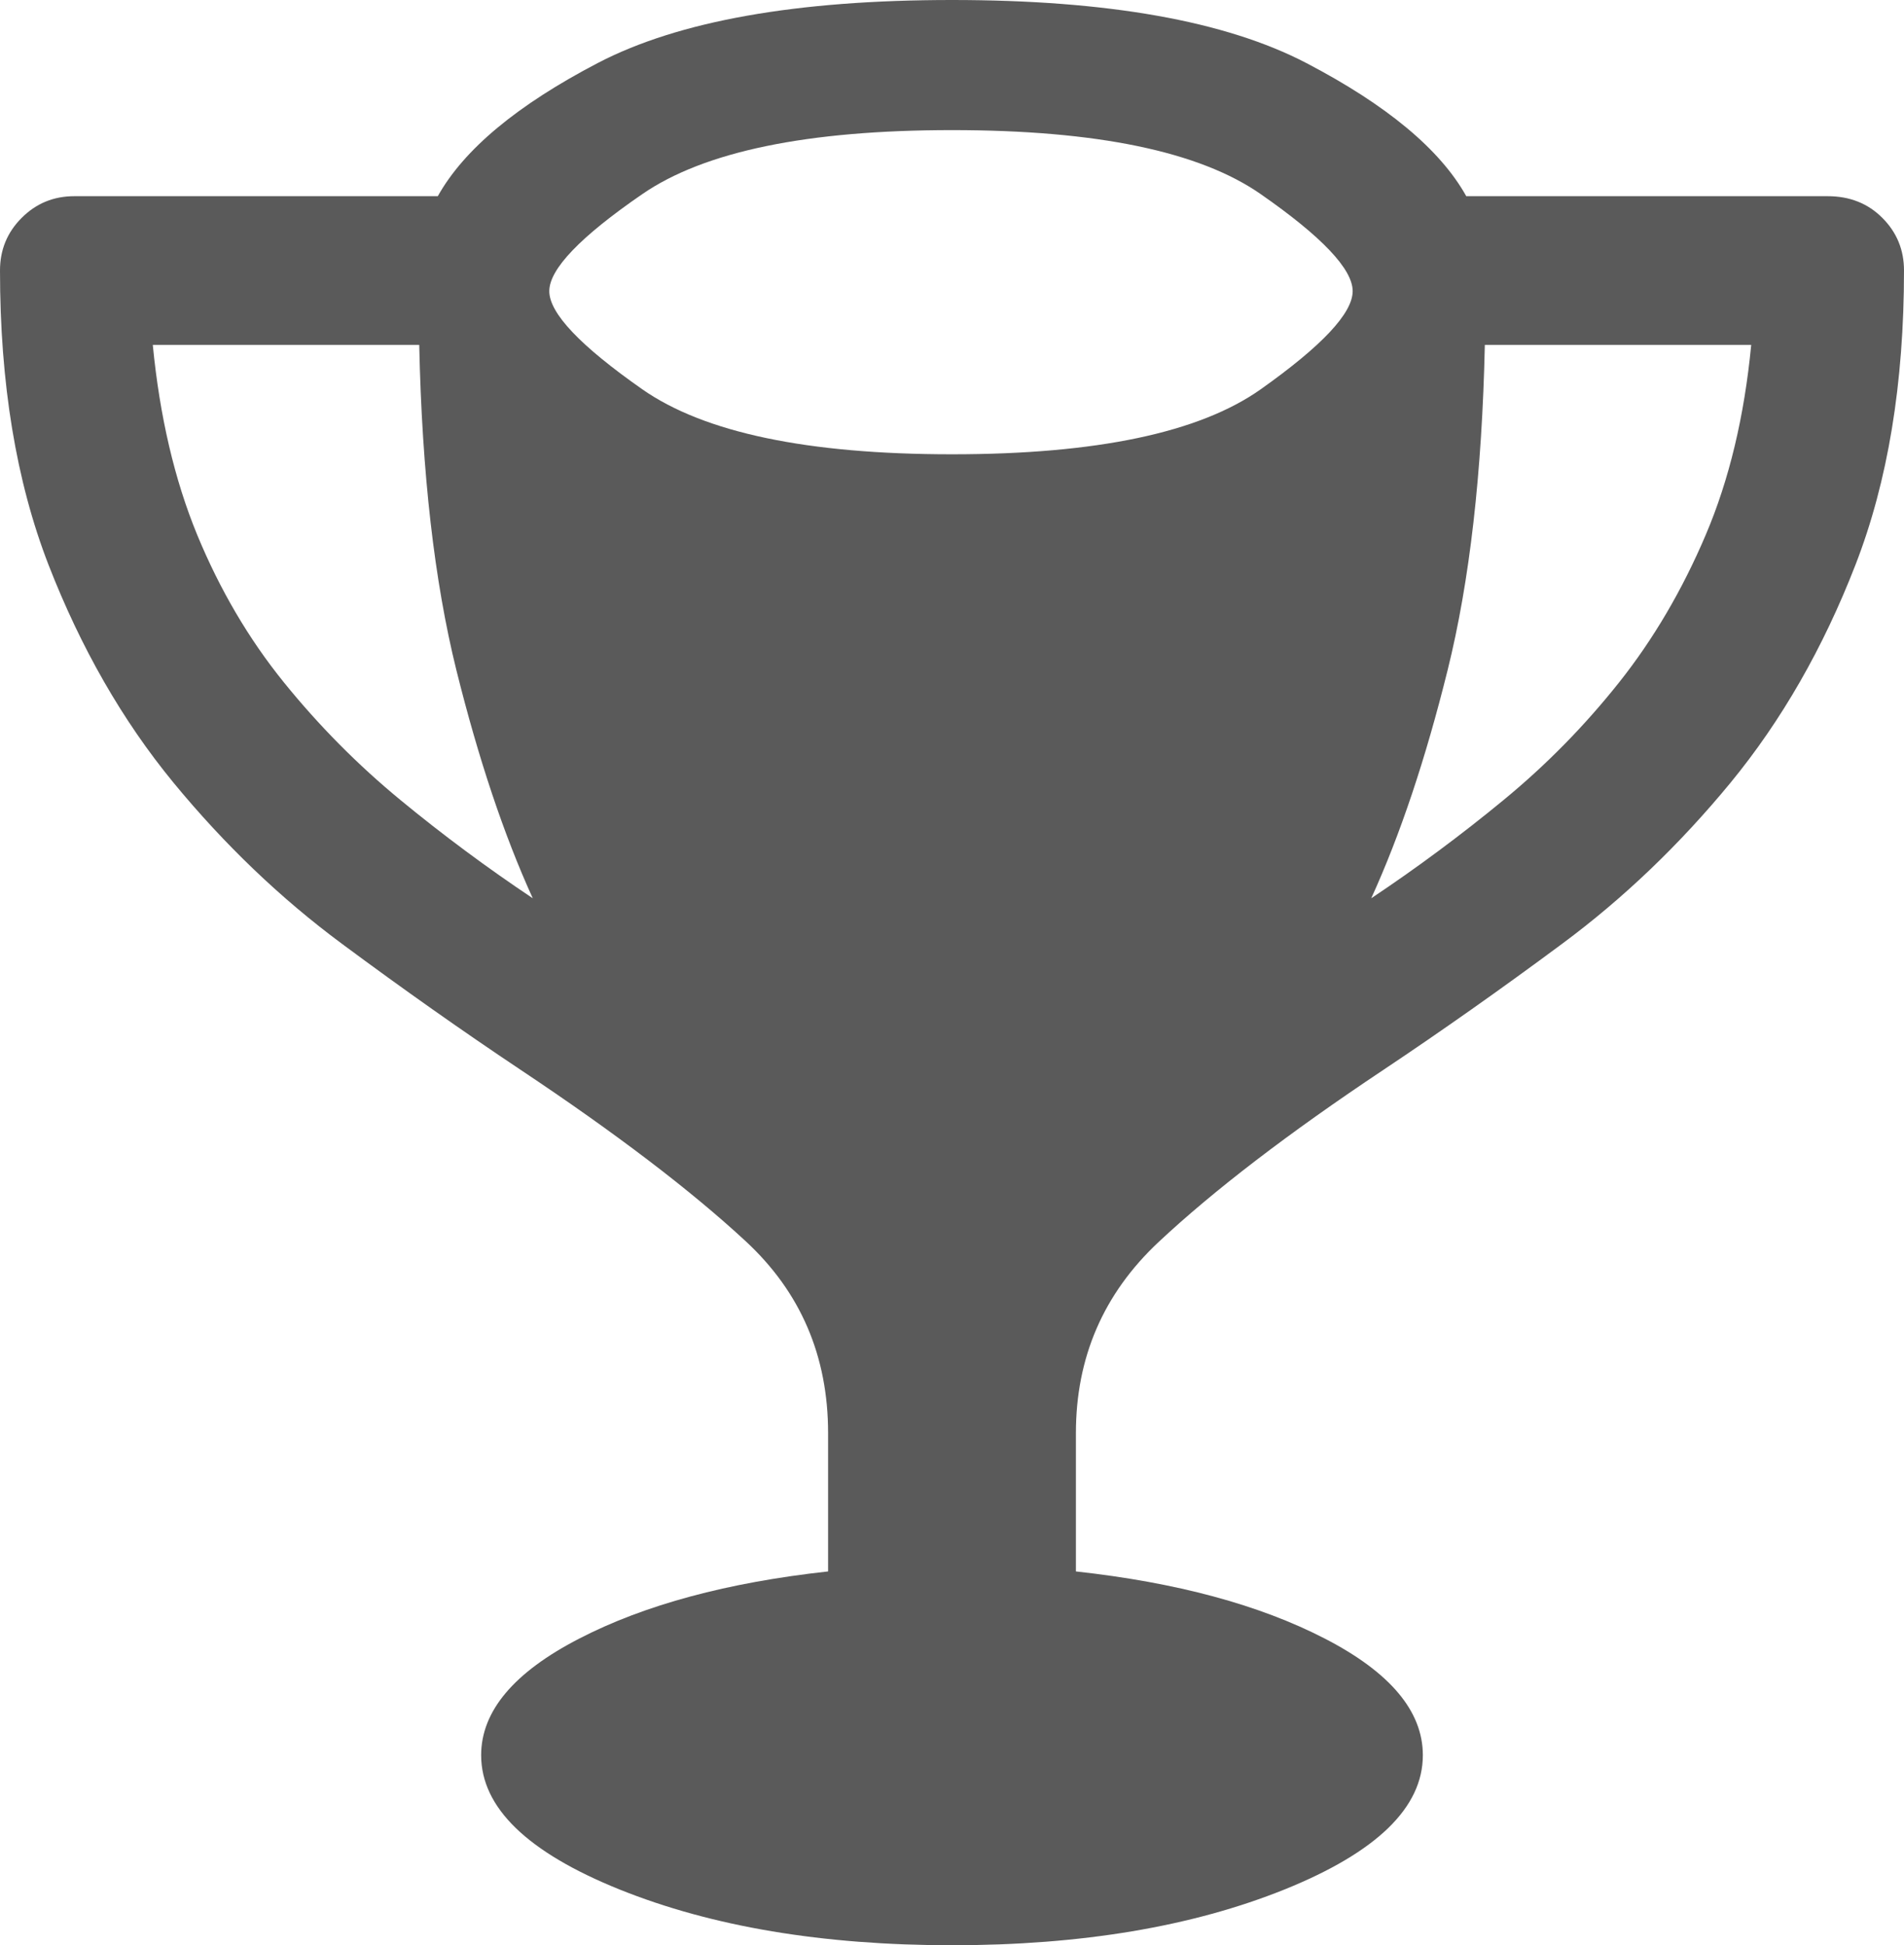 <svg style="" width="28.812" height="29.438" version="1.1" xmlns="http://www.w3.org/2000/svg">
<path d="M16.281 21.688 C16.281 20.542 16.698 19.578 17.531 18.797 C18.365 18.016 19.5 17.146 20.938 16.188 C21.813 15.604 22.714 14.969 23.641 14.281 C24.568 13.594 25.417 12.781 26.188 11.844 C26.958 10.906 27.589 9.807 28.078 8.547 C28.568 7.286 28.812 5.802 28.812 4.094 C28.812 3.781 28.703 3.516 28.484 3.297 C28.266 3.078 27.99 2.969 27.656 2.969 L22.188 2.969 C21.792 2.26 20.984 1.589 19.766 0.953 C18.547 0.318 16.76 -0 14.406 -0 C12.052 -0 10.266 0.318 9.047 0.953 C7.828 1.589 7.021 2.26 6.625 2.969 L1.125 2.969 C0.812 2.969 0.547 3.078 0.328 3.297 C0.109 3.516 0 3.781 0 4.094 C0 5.802 0.245 7.286 0.734 8.547 C1.224 9.807 1.854 10.906 2.625 11.844 C3.396 12.781 4.245 13.594 5.172 14.281 C6.099 14.969 7 15.604 7.875 16.188 C9.313 17.146 10.448 18.01 11.281 18.781 C12.115 19.552 12.531 20.521 12.531 21.688 L12.531 23.781 C11.01 23.948 9.755 24.286 8.766 24.797 C7.776 25.307 7.281 25.896 7.281 26.562 C7.281 27.354 7.979 28.031 9.375 28.594 C10.771 29.156 12.448 29.438 14.406 29.438 C16.365 29.438 18.042 29.156 19.438 28.594 C20.833 28.031 21.531 27.354 21.531 26.562 C21.531 25.896 21.036 25.307 20.047 24.797 C19.057 24.286 17.802 23.948 16.281 23.781 L16.281 21.688 Z M20.75 13.594 C21.188 12.635 21.573 11.484 21.906 10.141 C22.24 8.797 22.427 7.156 22.469 5.219 L26.5 5.219 C26.396 6.302 26.167 7.26 25.812 8.094 C25.458 8.927 25.021 9.672 24.5 10.328 C23.979 10.984 23.396 11.578 22.75 12.109 C22.104 12.641 21.438 13.135 20.75 13.594 Z M14.406 1.969 C16.594 1.969 18.151 2.292 19.078 2.938 C20.005 3.583 20.469 4.073 20.469 4.406 C20.469 4.74 20.005 5.234 19.078 5.891 C18.151 6.547 16.594 6.875 14.406 6.875 C12.219 6.875 10.656 6.547 9.719 5.891 C8.781 5.234 8.312 4.74 8.312 4.406 C8.312 4.073 8.781 3.583 9.719 2.938 C10.656 2.292 12.219 1.969 14.406 1.969 Z M2.312 5.219 L6.344 5.219 C6.385 7.156 6.573 8.797 6.906 10.141 C7.24 11.484 7.625 12.635 8.062 13.594 C7.375 13.135 6.708 12.641 6.062 12.109 C5.417 11.578 4.828 10.984 4.297 10.328 C3.766 9.672 3.328 8.927 2.984 8.094 C2.641 7.26 2.417 6.302 2.312 5.219 Z M30.406 29.125" style="fill:#5a5a5a"/>
</svg>